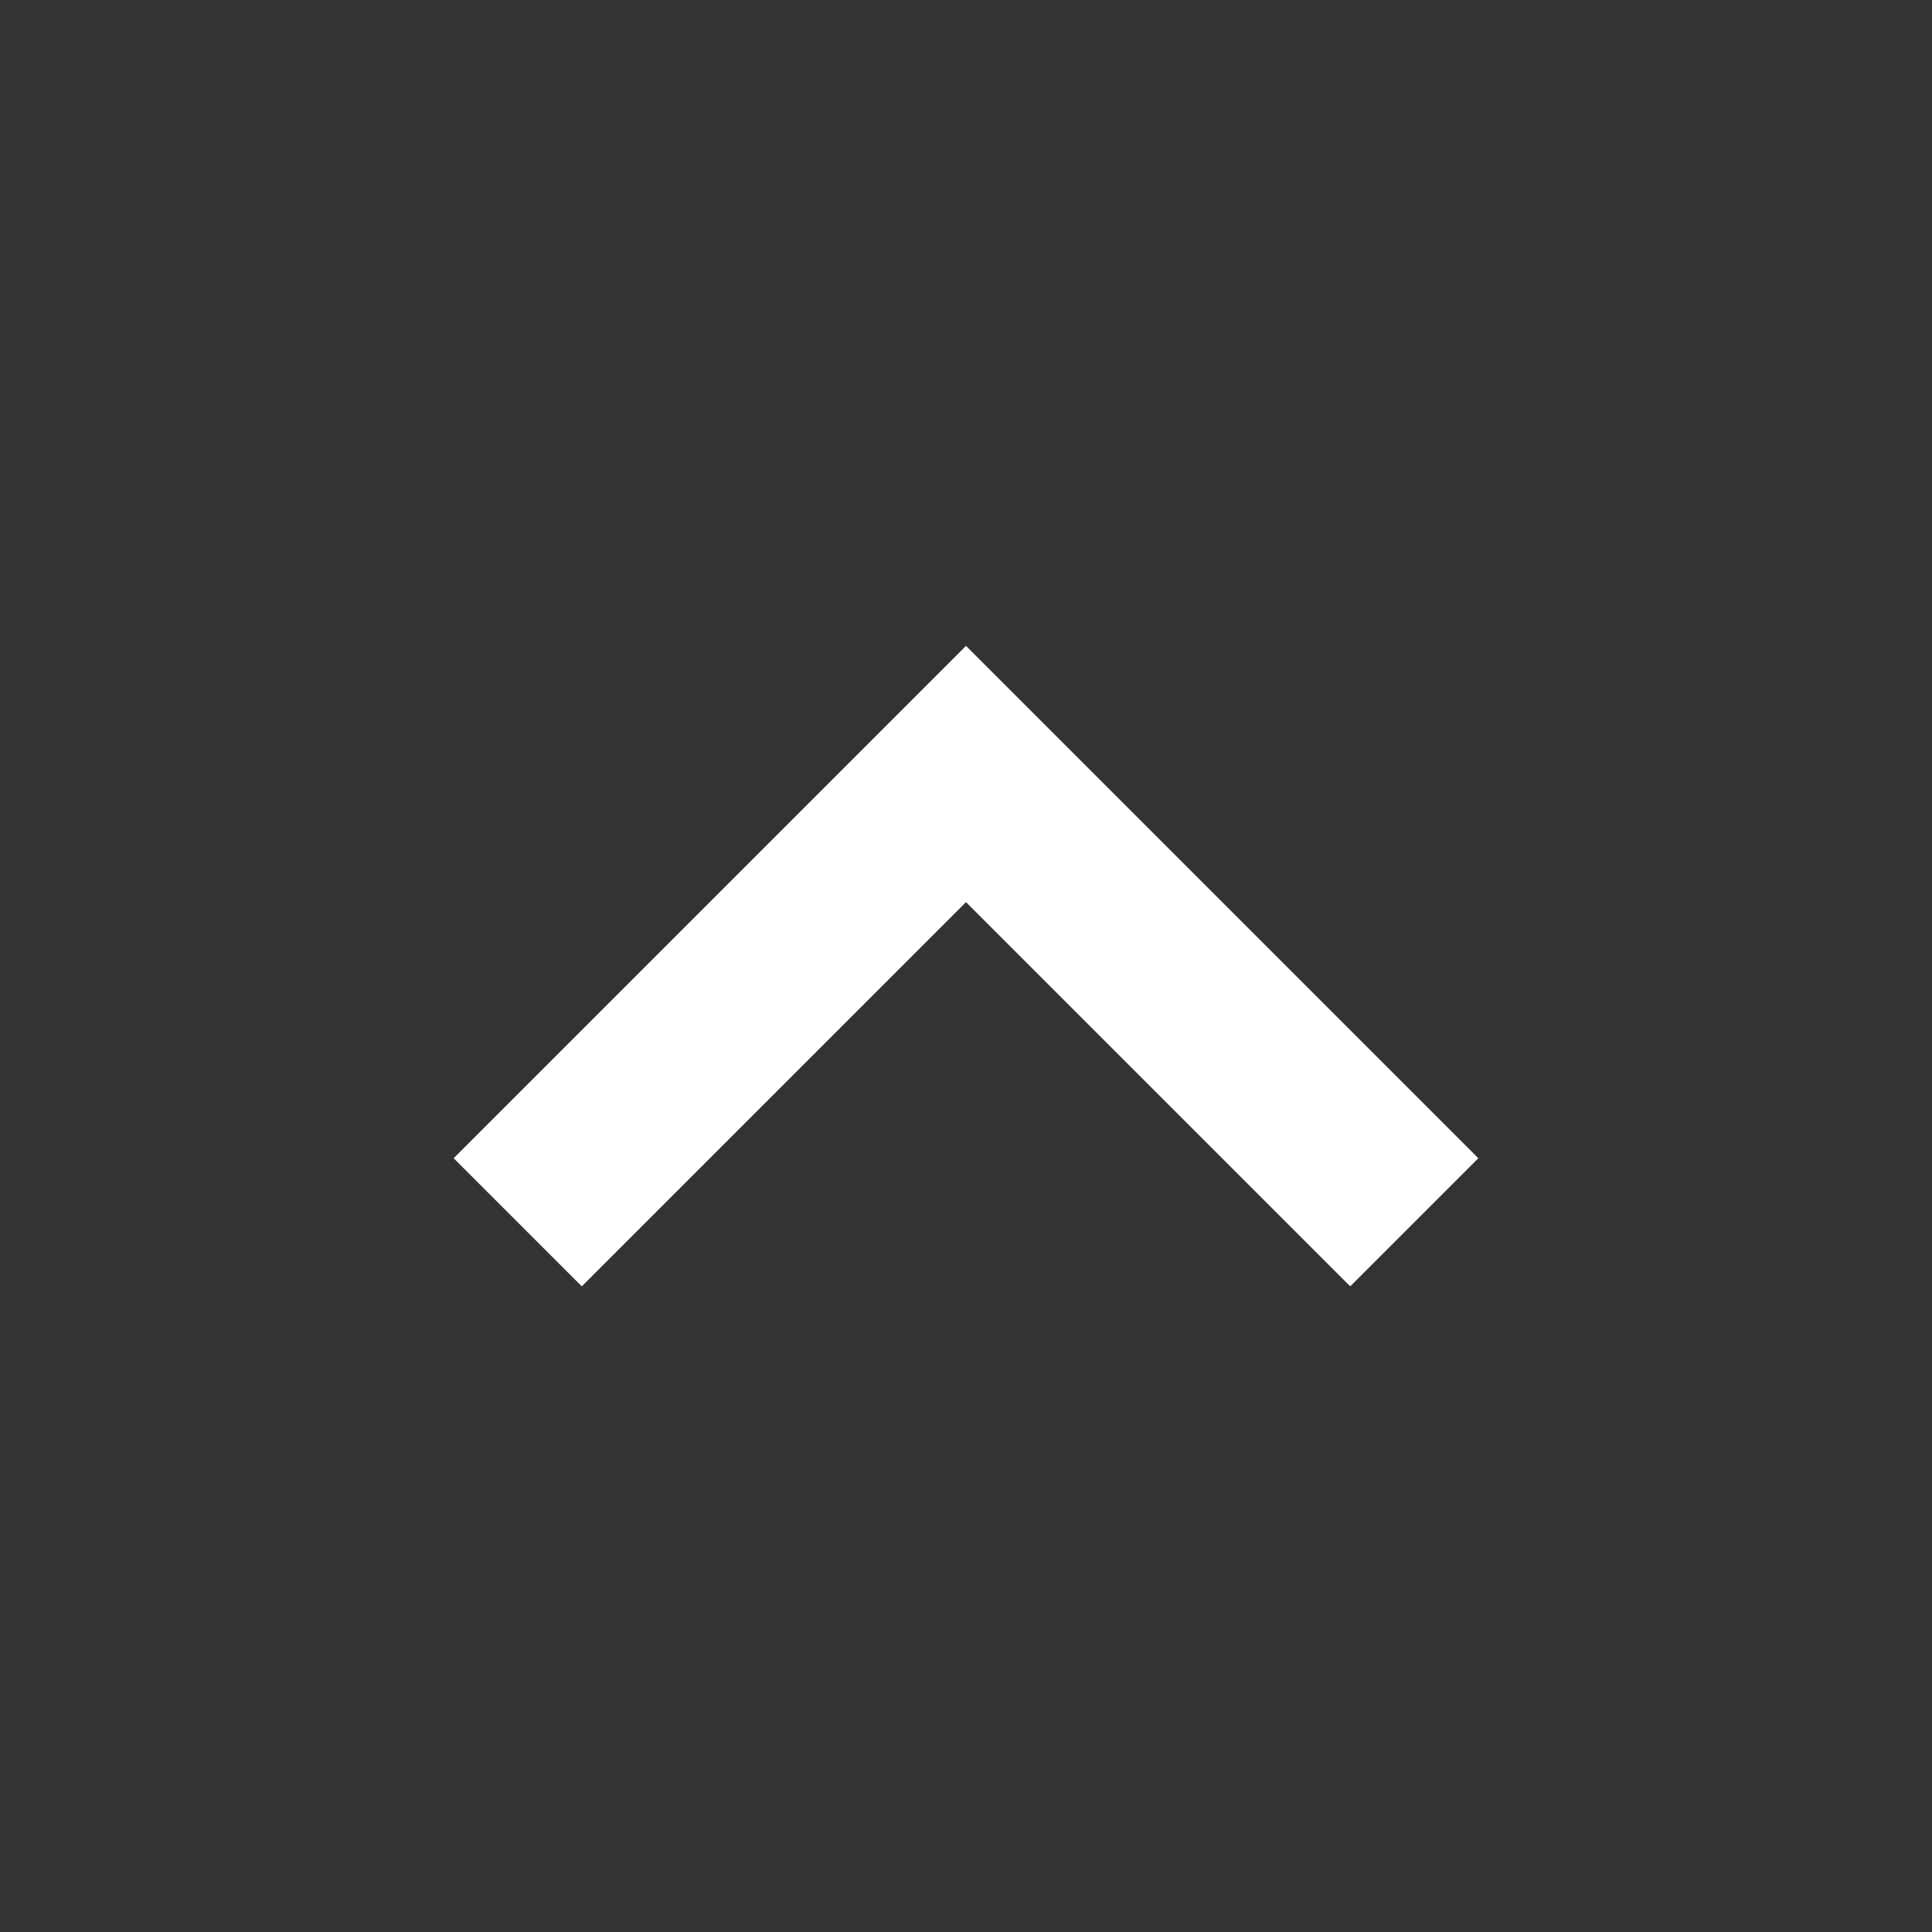 <svg height="16" viewBox="0 0 16 16" width="16" xmlns="http://www.w3.org/2000/svg"><rect x="0" y="0" width="16" height="16" fill="#333333" stroke="none"/><g fill="none" fill-rule="evenodd"><path d="m0 0h16v16h-16z"/><path d="m8 7.471-3.182 3.182-1.061-1.061 4.243-4.243 4.243 4.243-1.061 1.061z" fill="#fff" fill-rule="nonzero"/></g></svg>